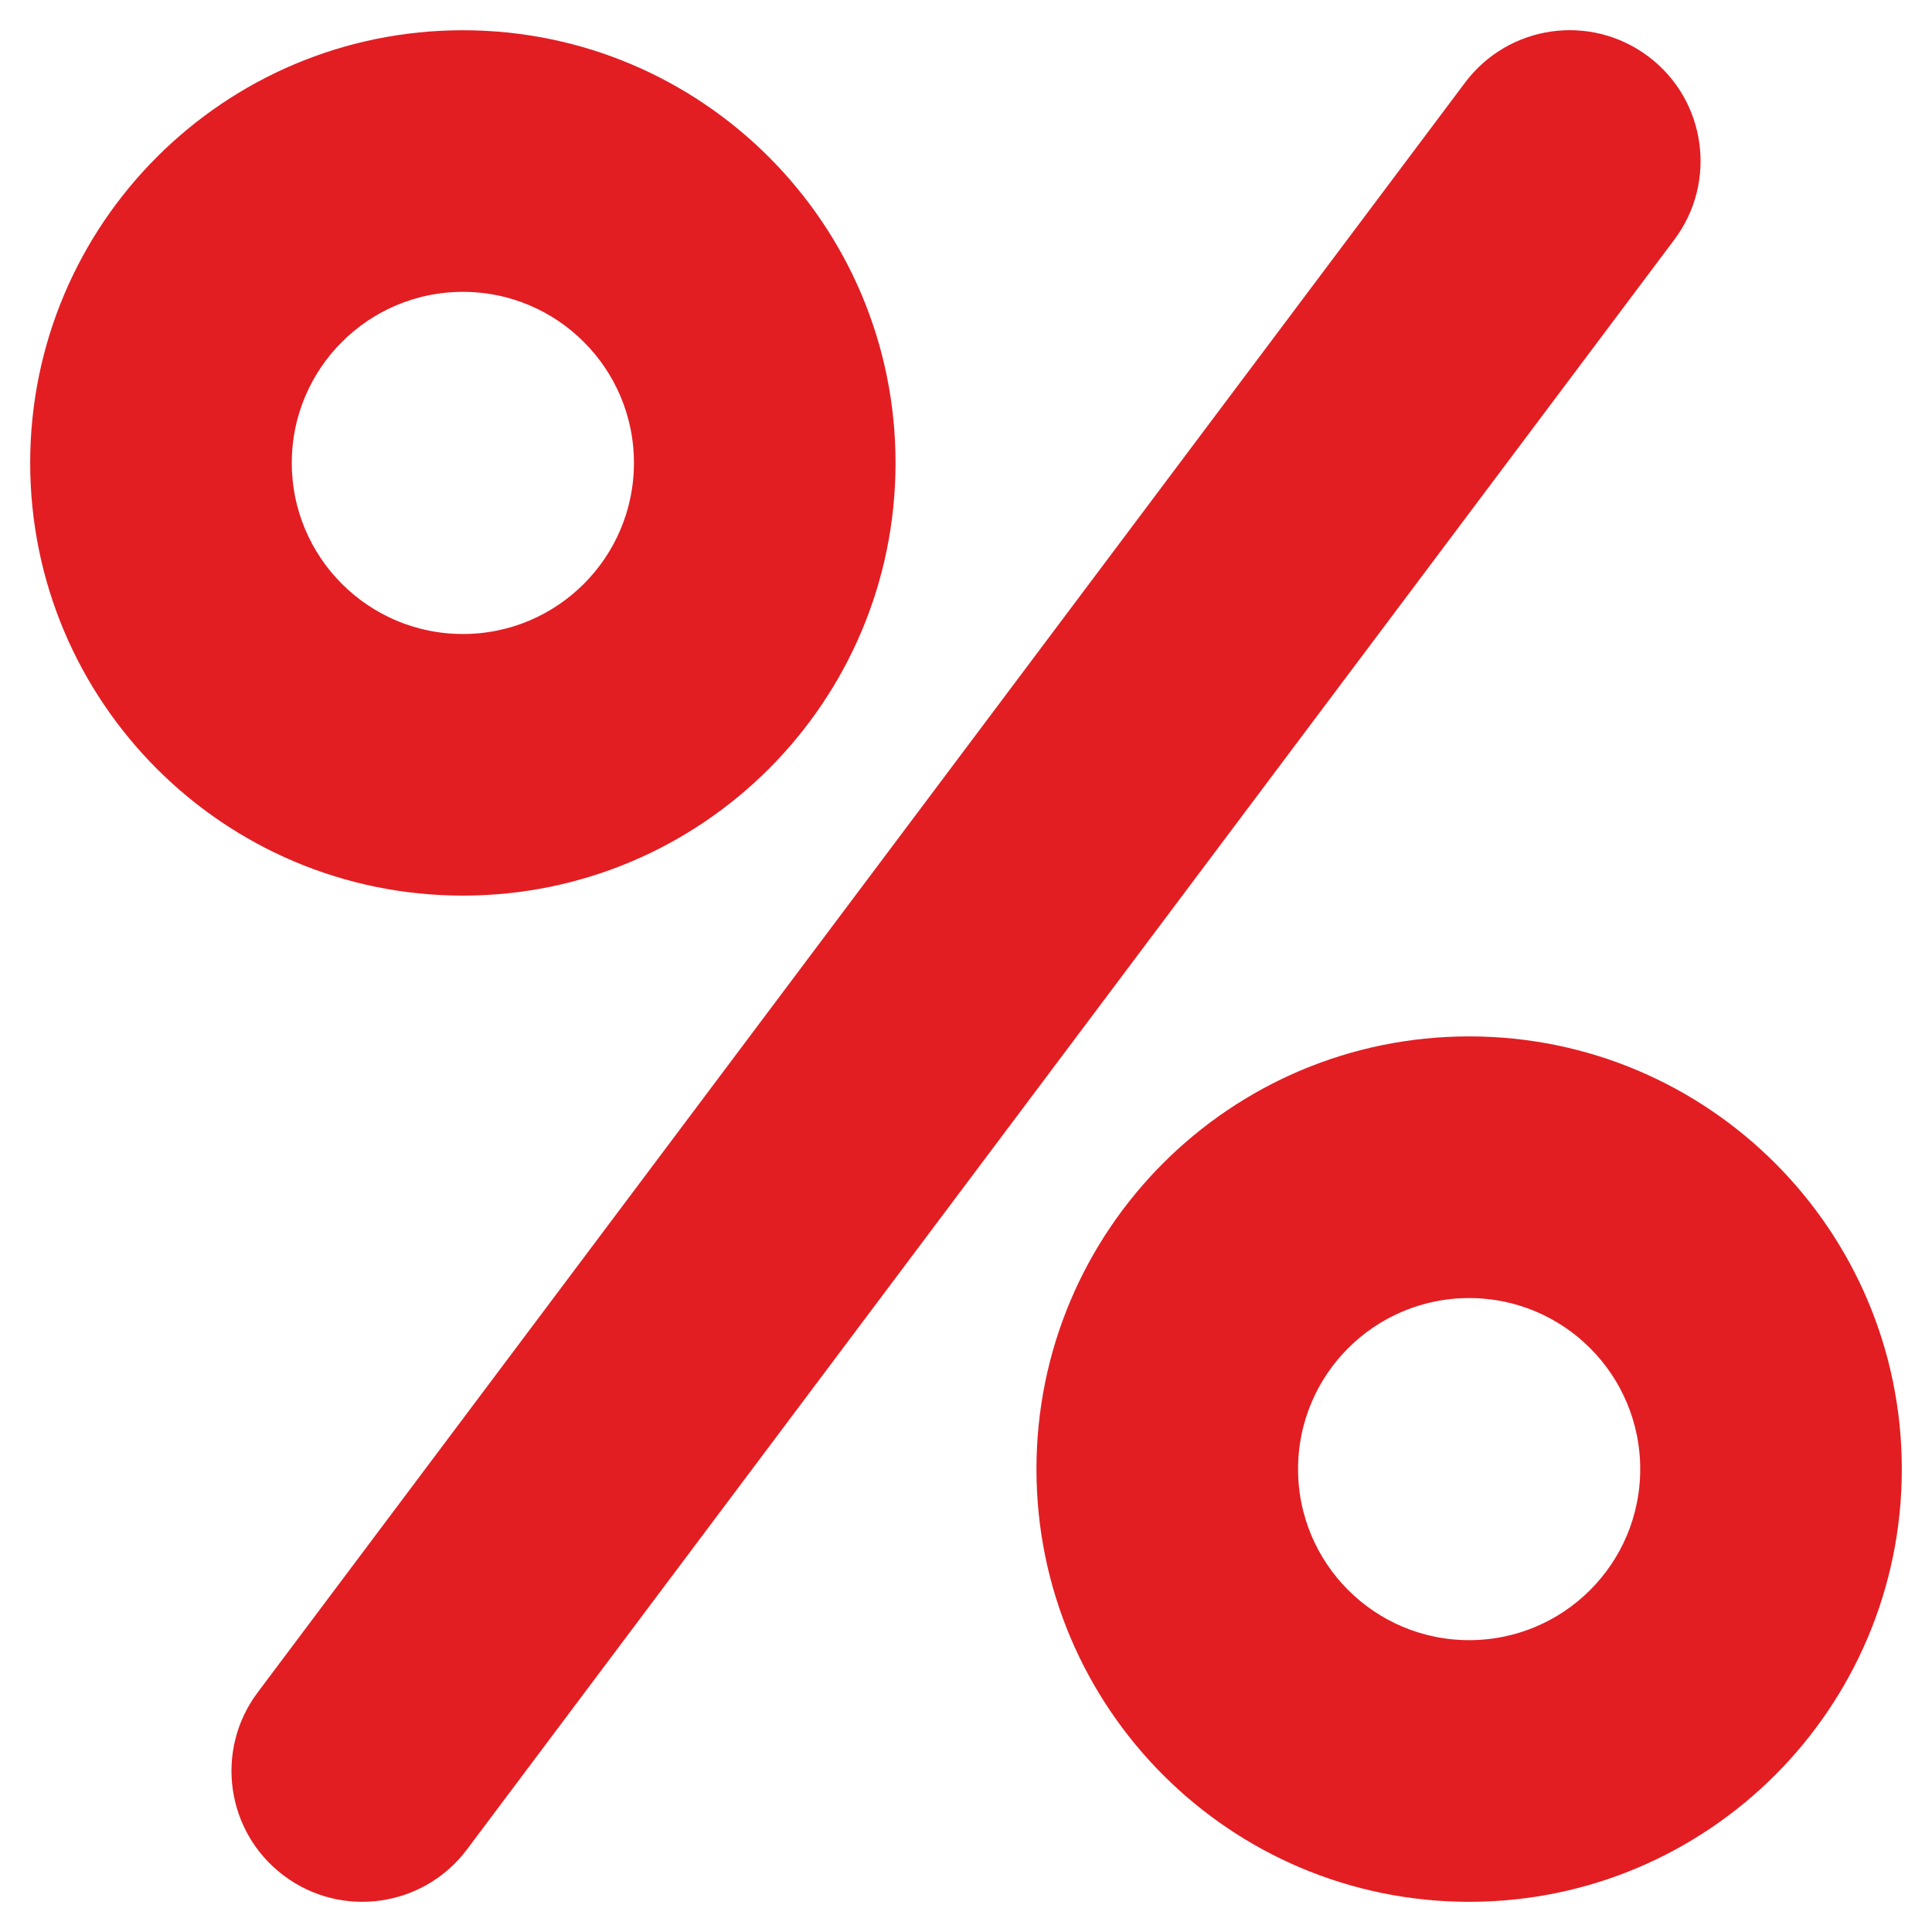 <svg width="32" height="32" viewBox="0 0 32 32" fill="none" xmlns="http://www.w3.org/2000/svg">
<path d="M7.534 30.483L7.534 30.483L27.534 3.817L27.534 3.817C28.168 2.97 27.997 1.768 27.15 1.134C26.303 0.498 25.102 0.67 24.467 1.517L24.467 1.517L4.467 28.183C3.832 29.03 4.004 30.232 4.851 30.866C5.697 31.502 6.899 31.33 7.534 30.483Z" fill="#E21E23" stroke="#E21E23" stroke-width="0.5"/>
<path d="M7.667 14.584C11.487 14.584 14.583 11.487 14.583 7.667C14.583 3.848 11.487 0.751 7.667 0.751C3.847 0.751 0.75 3.848 0.75 7.667C0.75 11.487 3.847 14.584 7.667 14.584ZM7.667 4.584C9.37 4.584 10.75 5.965 10.75 7.667C10.75 9.37 9.37 10.751 7.667 10.751C5.964 10.751 4.583 9.37 4.583 7.667C4.583 5.965 5.964 4.584 7.667 4.584Z" fill="#E21E23" stroke="#E21E23" stroke-width="0.5"/>
<path d="M17.417 24.333C17.417 28.153 20.514 31.25 24.334 31.25C28.154 31.25 31.25 28.153 31.25 24.333C31.25 20.514 28.154 17.416 24.334 17.416C20.514 17.416 17.417 20.513 17.417 24.333ZM27.417 24.333C27.417 26.036 26.037 27.416 24.334 27.416C22.631 27.416 21.25 26.036 21.25 24.333C21.25 22.63 22.631 21.25 24.334 21.25C26.037 21.25 27.417 22.63 27.417 24.333Z" fill="#E21E23" stroke="#E21E23" stroke-width="0.5"/>
</svg>
